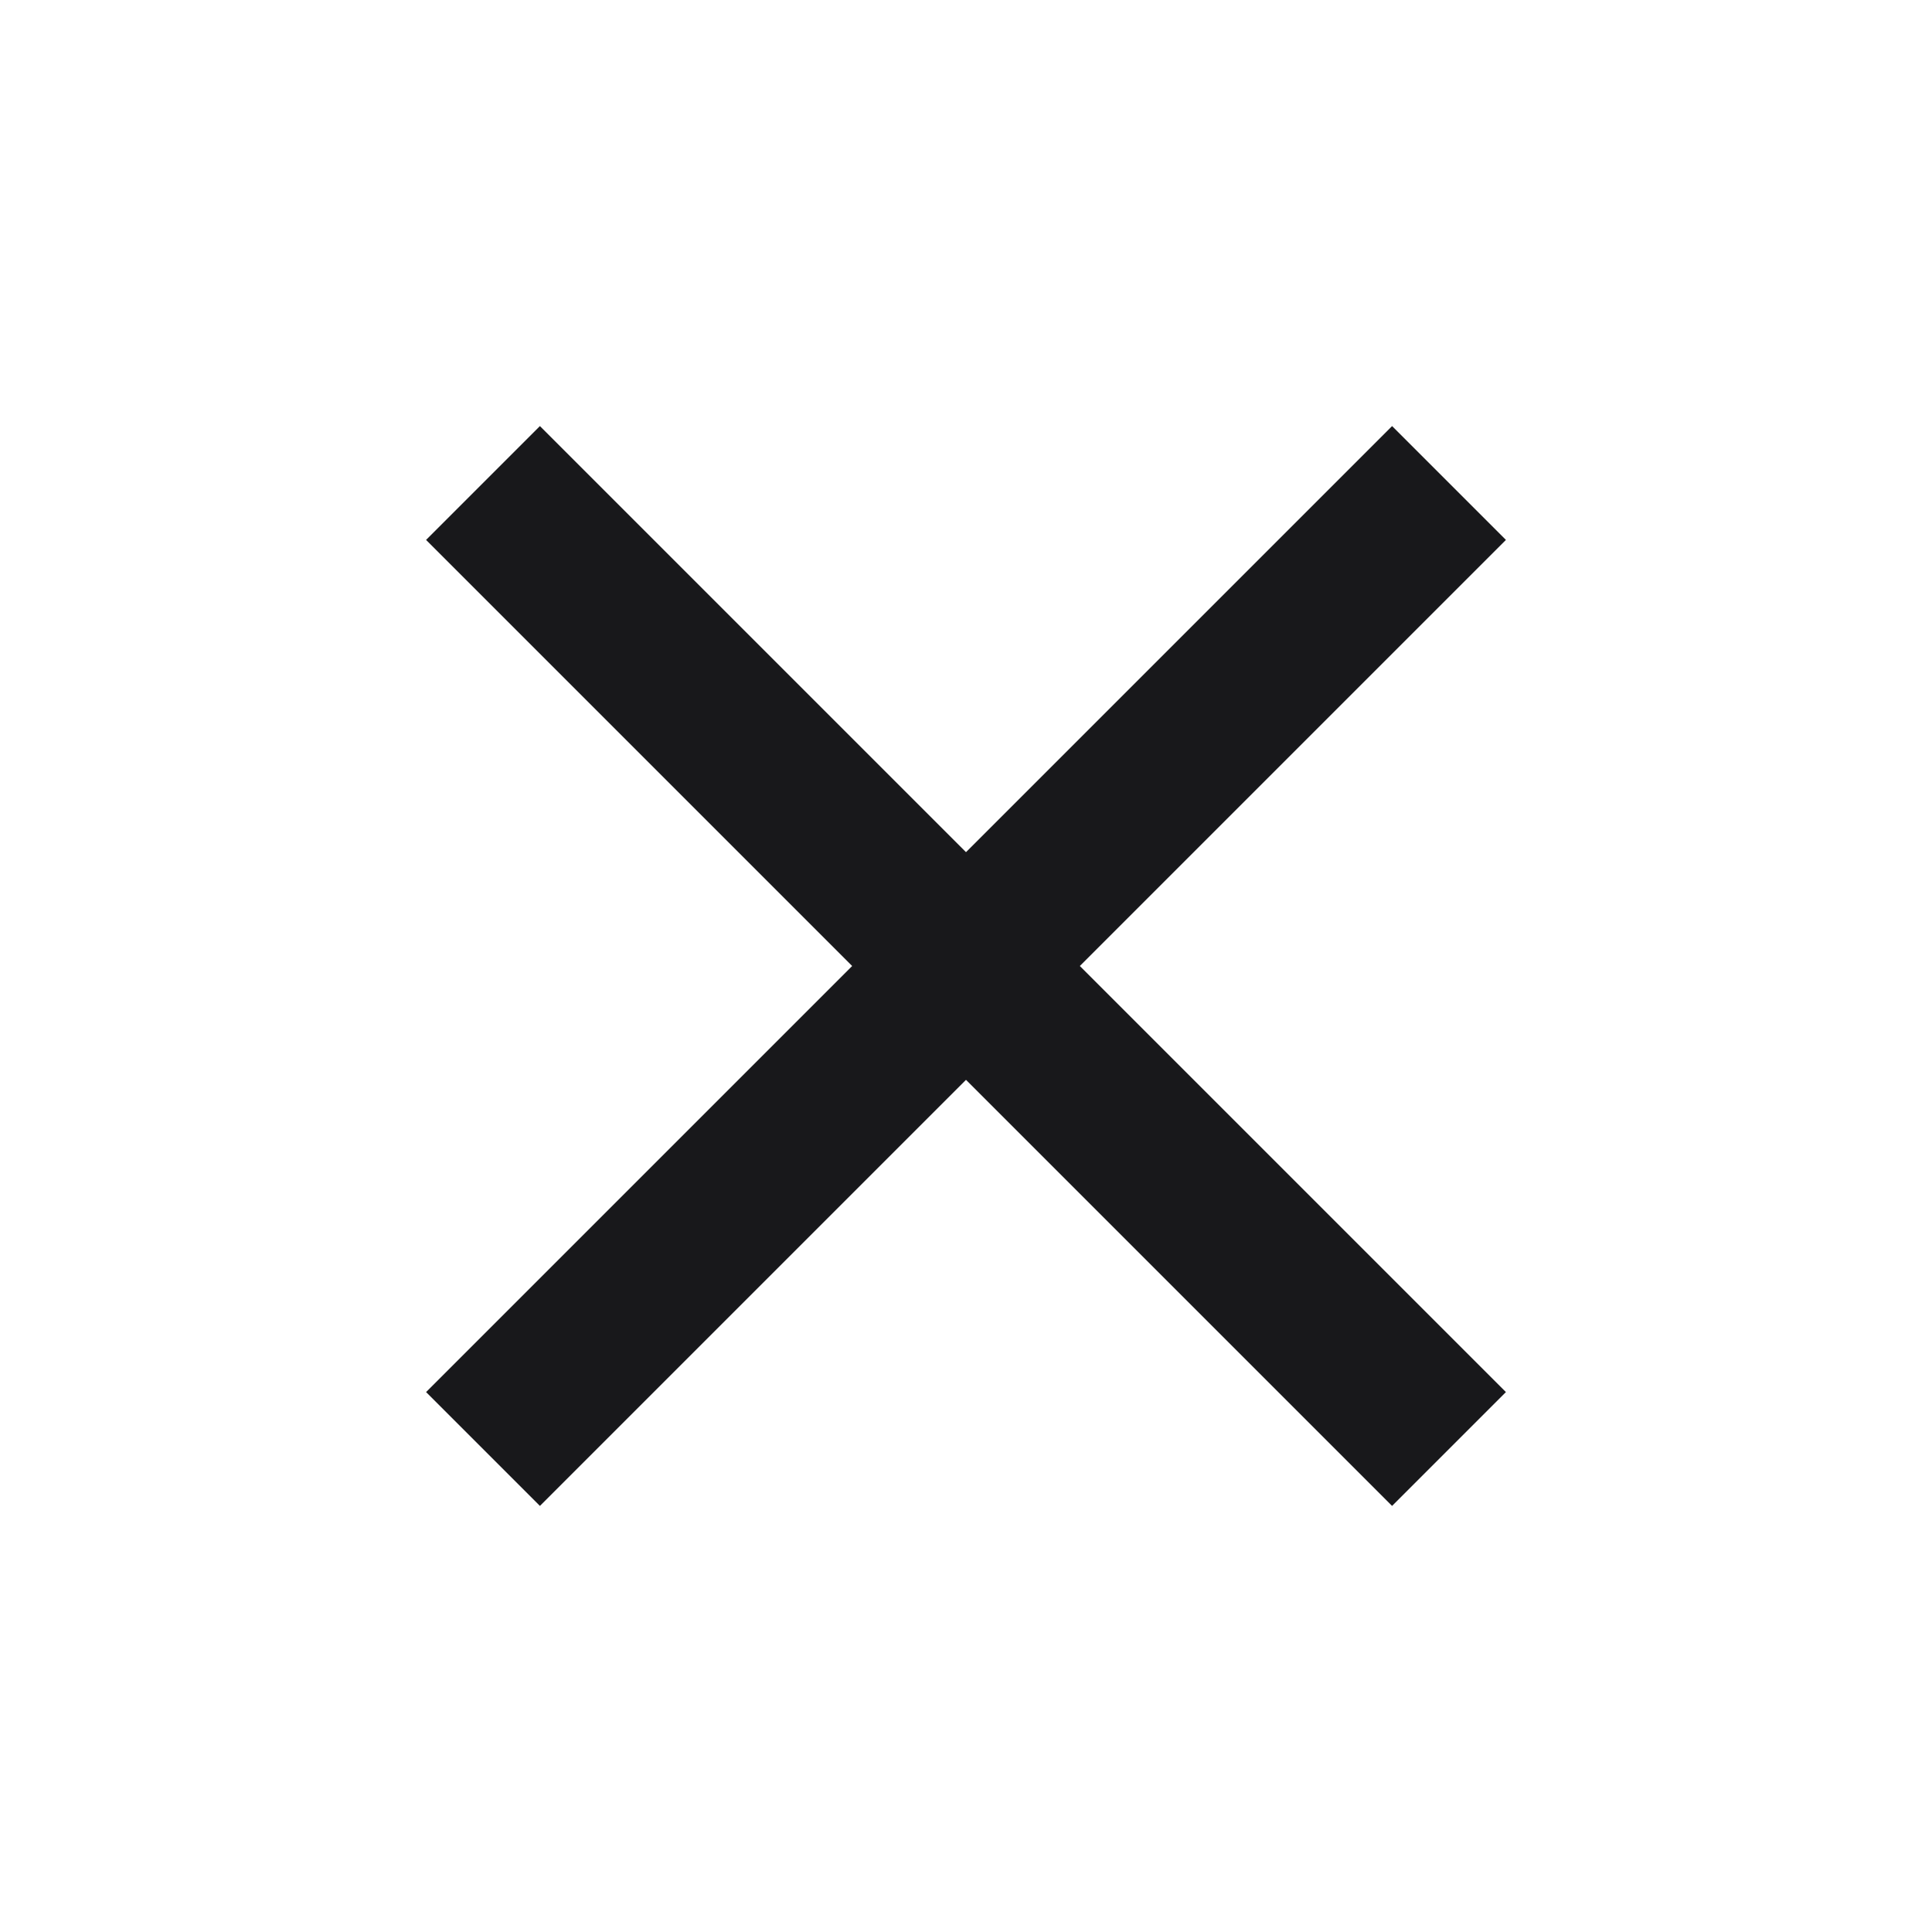 <svg width="24" height="24" viewBox="0 0 24 24" fill="none" xmlns="http://www.w3.org/2000/svg">
<g clip-path="url(#clip0_802_16618)">
<path d="M18 6L12 12M12 12L6 18M12 12L18 18M12 12L6 6" stroke="#18181B" stroke-width="2"/>
</g>
<defs>
<clipPath id="clip0_802_16618">
<rect width="24" height="24" fill="white"/>
</clipPath>
</defs>
</svg>

